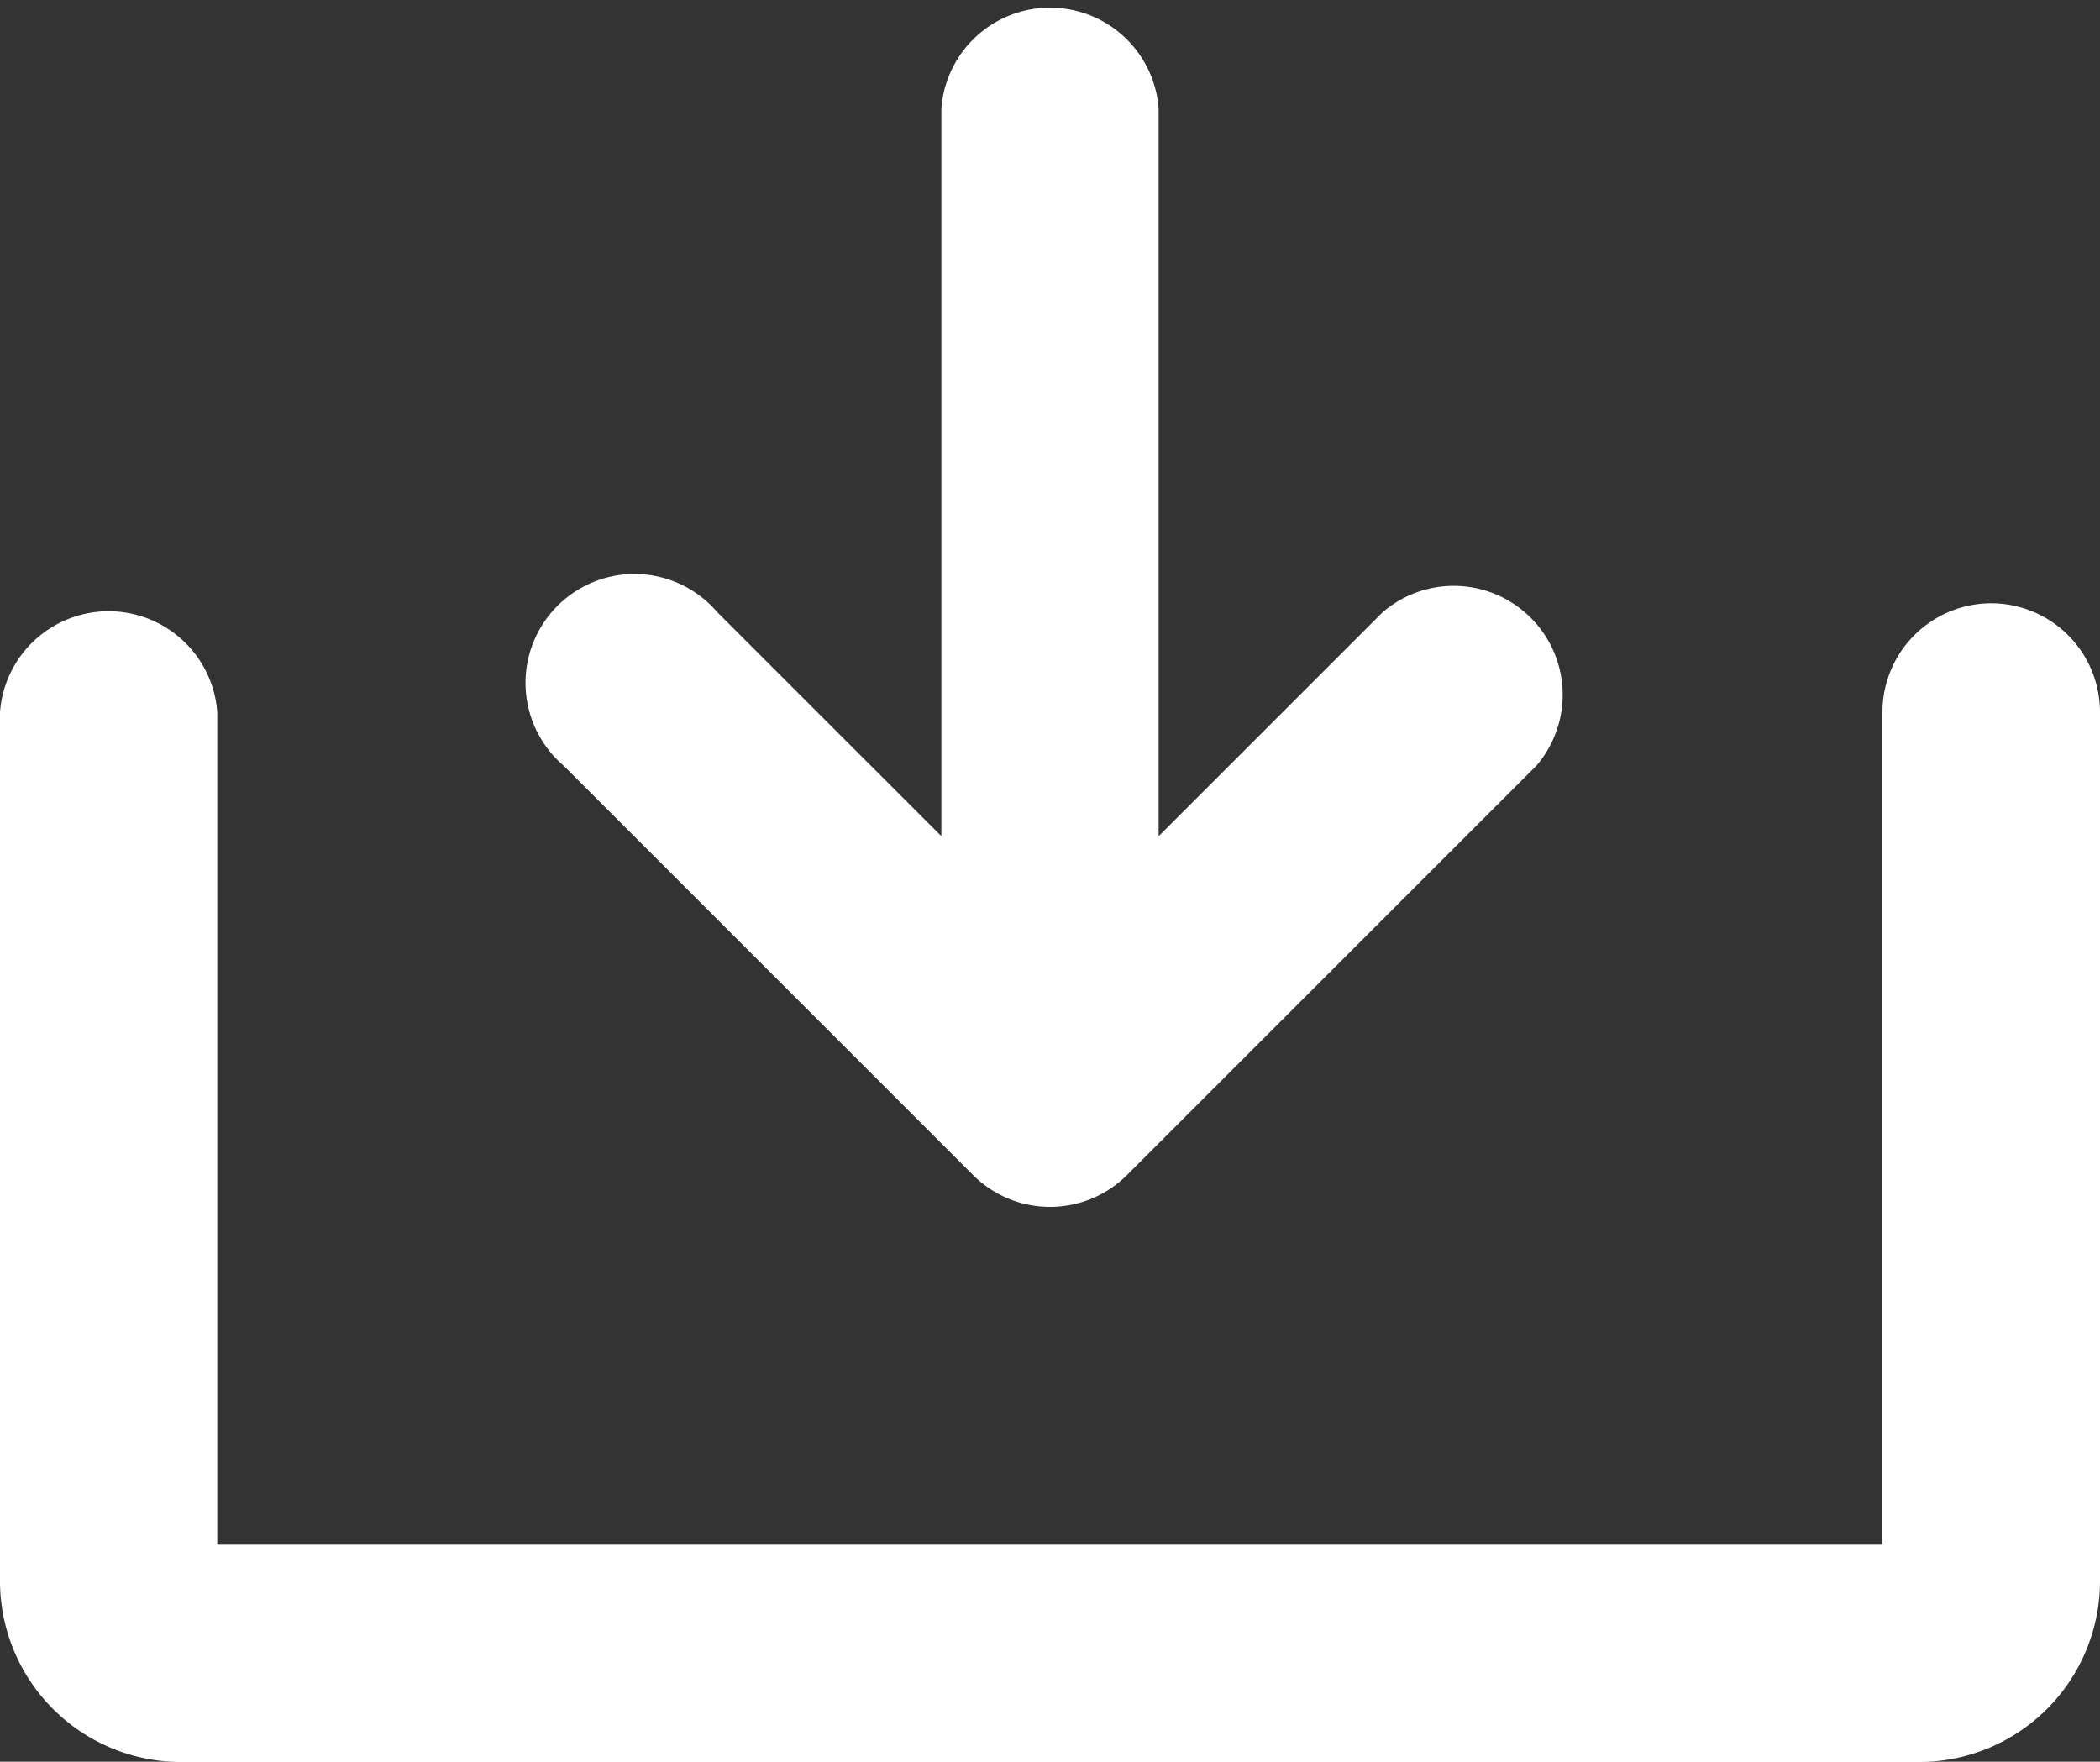 <svg xmlns="http://www.w3.org/2000/svg" width="28.918" height="24.264" viewBox="0 0 28.918 24.264">
    <rect x="0" y="0" width="28.918" height="24.264" fill="#333333" stroke="none"/>
    <defs>
        <style>
            .cls-1{fill:#fff}
        </style>
    </defs>
    <g id="Solid" transform="translate(-24 -28.653)">
        <path id="패스_3058" d="M144.044 32.193l3.087-3.087v10.021a1.5 1.5 0 0 0 2.992 0V29.106l3.087 3.087a1.5 1.5 0 1 0 2.115-2.115l-5.641-5.641a1.5 1.5 0 0 0-2.115 0l-5.641 5.641a1.5 1.5 0 0 0 2.115 2.115z" class="cls-1" transform="rotate(180 93.543 34.638)"/>
        <path id="패스_3059" d="M51.422 232a1.5 1.5 0 0 0-1.5 1.5v11.467h-22.93V233.5a1.5 1.5 0 0 0-2.992 0v11.966a2.493 2.493 0 0 0 2.493 2.493h23.932a2.493 2.493 0 0 0 2.493-2.493V233.5a1.5 1.5 0 0 0-1.496-1.5z" class="cls-1" transform="translate(0 -195.038)"/>
    </g>
</svg>
